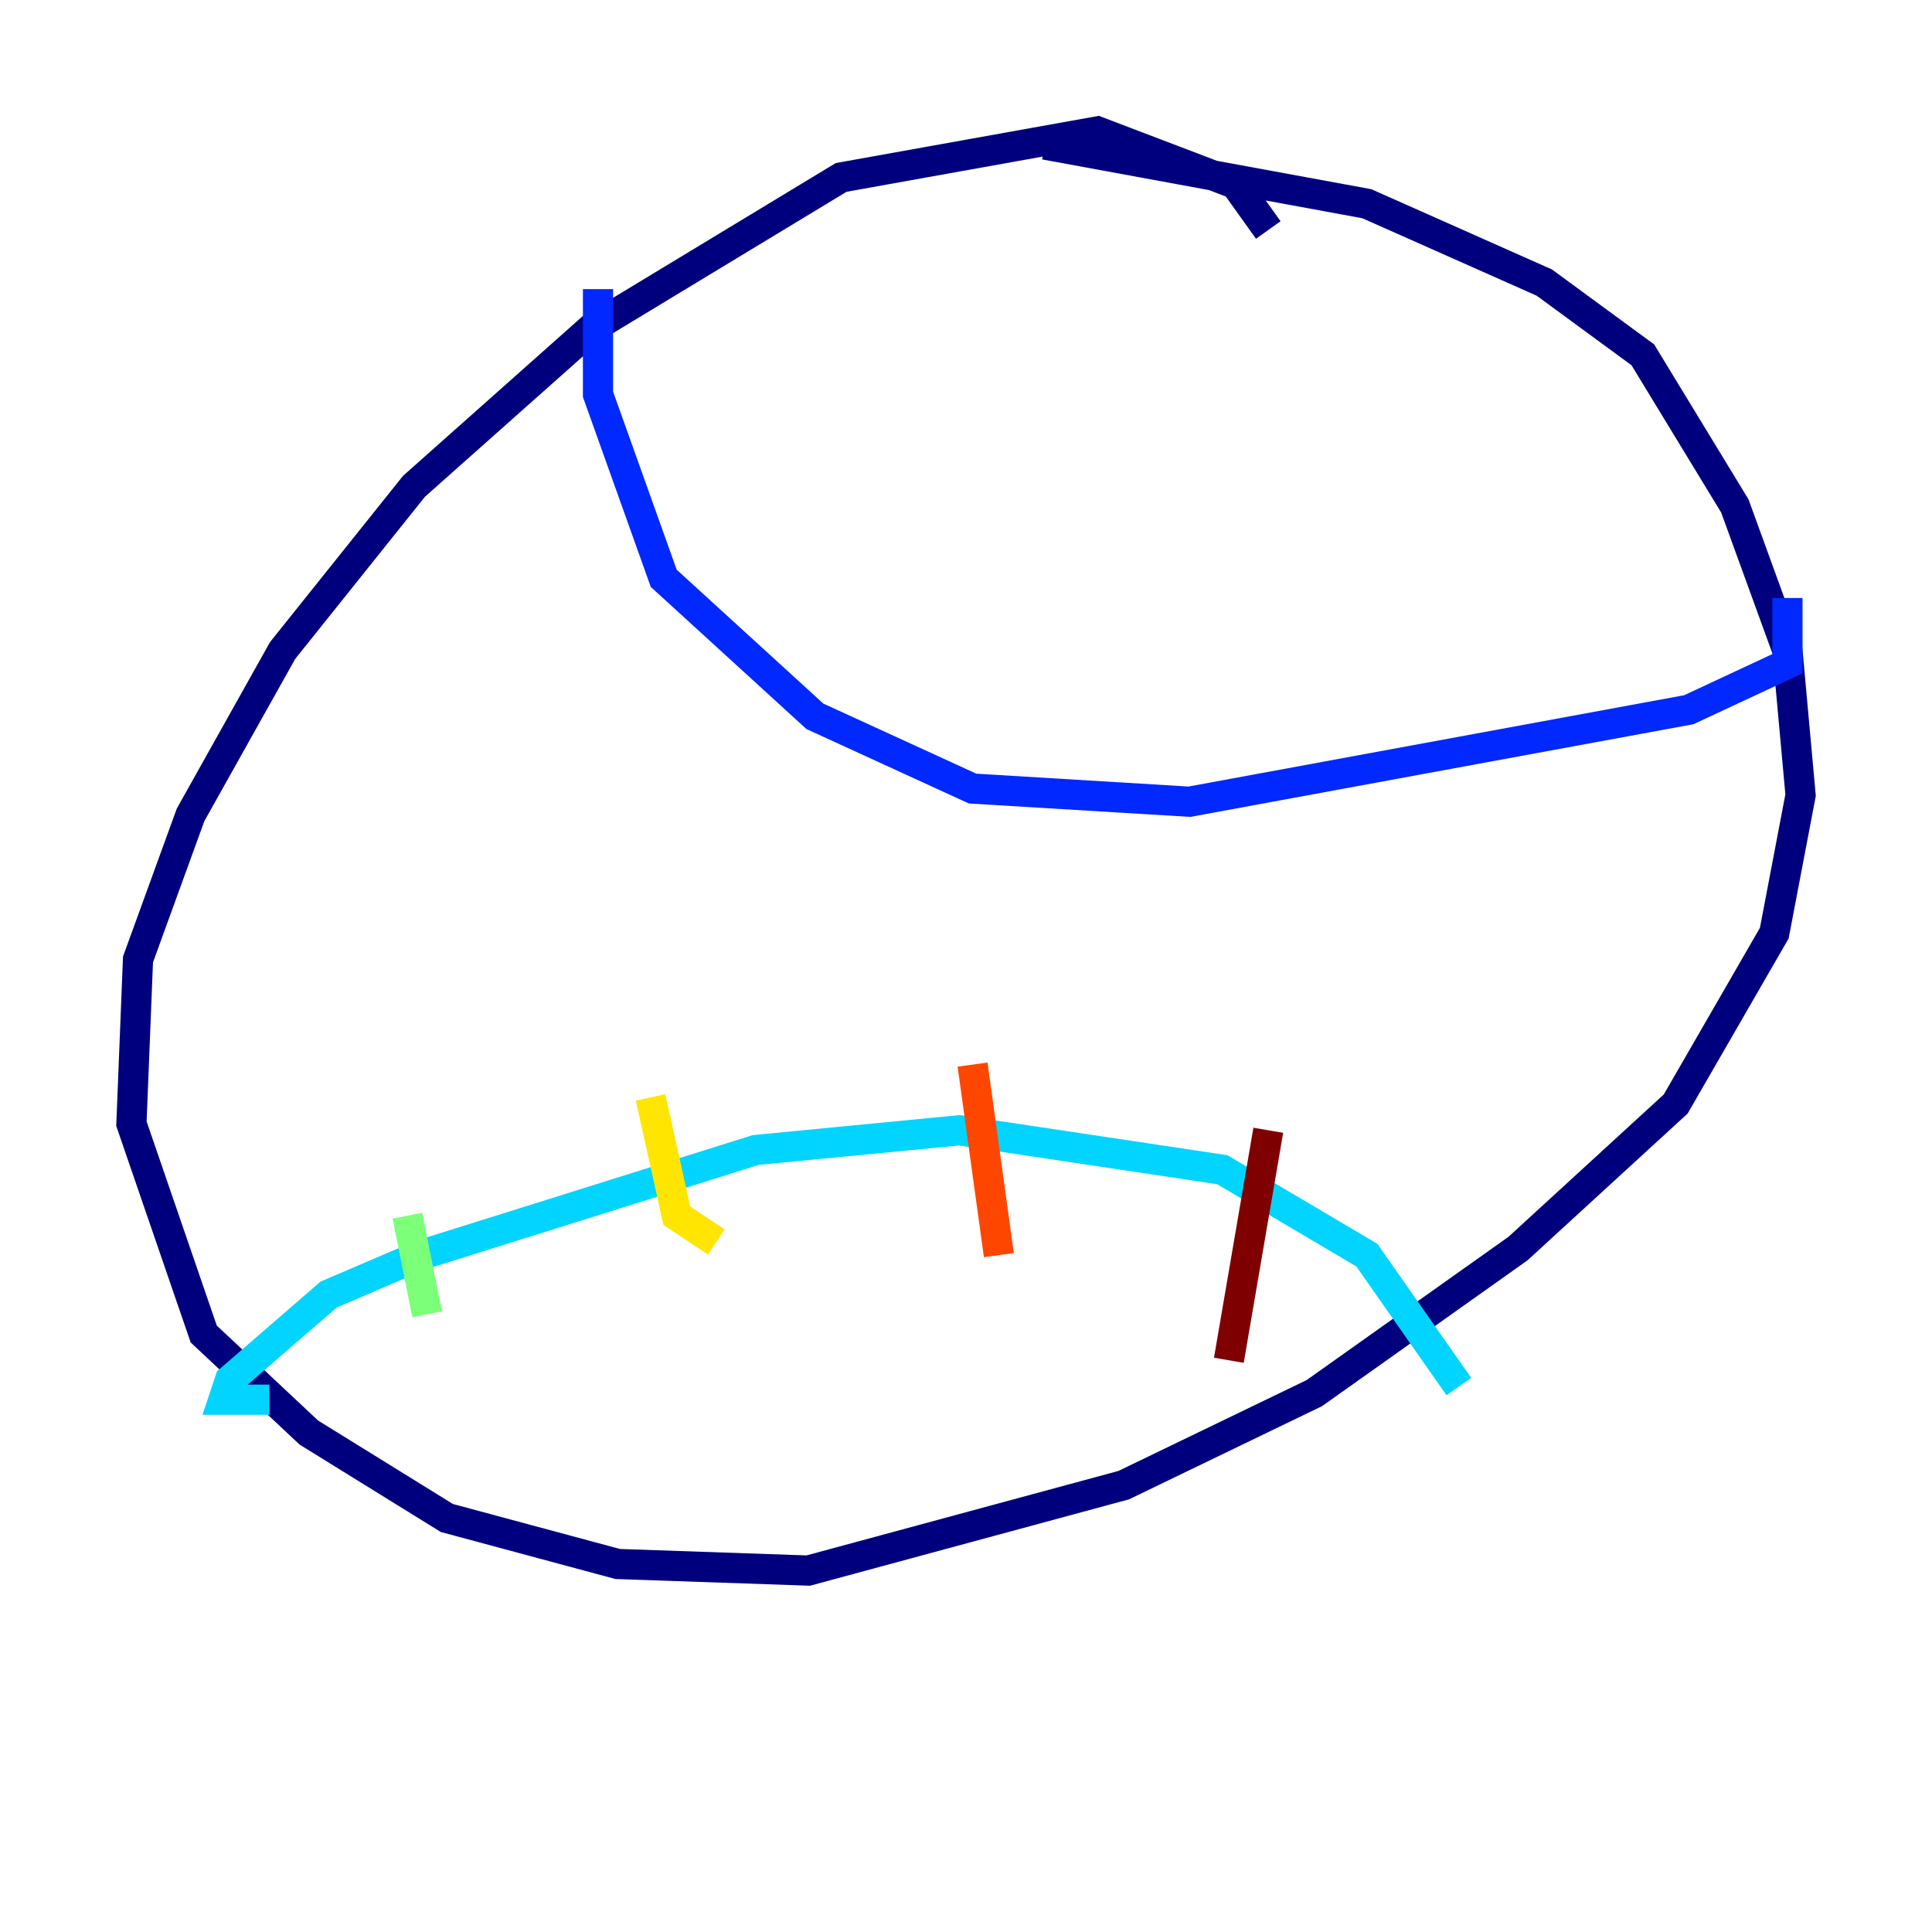 <?xml version="1.0" encoding="utf-8" ?>
<svg baseProfile="tiny" height="128" version="1.2" viewBox="0,0,128,128" width="128" xmlns="http://www.w3.org/2000/svg" xmlns:ev="http://www.w3.org/2001/xml-events" xmlns:xlink="http://www.w3.org/1999/xlink"><defs /><polyline fill="none" points="84.027,15.238 81.85,12.191 72.707,8.707 55.728,11.755 39.184,21.769 27.429,32.218 18.721,43.102 12.626,53.986 9.143,63.565 8.707,74.449 13.497,88.381 20.463,94.912 29.605,100.571 40.925,103.619 53.551,104.054 74.449,98.395 87.075,92.299 100.571,82.721 111.02,73.143 117.551,61.823 119.293,52.68 118.422,43.102 114.939,33.524 108.844,23.51 102.313,18.721 90.558,13.497 69.225,9.578" stroke="#00007f" stroke-width="2" /><polyline fill="none" points="39.619,19.157 39.619,26.122 43.973,38.313 53.986,47.456 64.435,52.245 78.803,53.116 111.891,47.02 118.422,43.973 118.422,39.619" stroke="#0028ff" stroke-width="2" /><polyline fill="none" points="17.85,92.735 14.803,92.735 15.238,91.429 21.769,85.769 27.864,83.156 50.068,76.191 63.565,74.884 80.98,77.497 90.558,83.156 96.653,91.864" stroke="#00d4ff" stroke-width="2" /><polyline fill="none" points="26.993,80.544 28.299,87.075" stroke="#7cff79" stroke-width="2" /><polyline fill="none" points="43.102,72.707 44.843,80.544 47.456,82.286" stroke="#ffe500" stroke-width="2" /><polyline fill="none" points="64.435,70.531 66.177,83.156" stroke="#ff4600" stroke-width="2" /><polyline fill="none" points="84.027,74.884 81.415,90.122" stroke="#7f0000" stroke-width="2" /></svg>